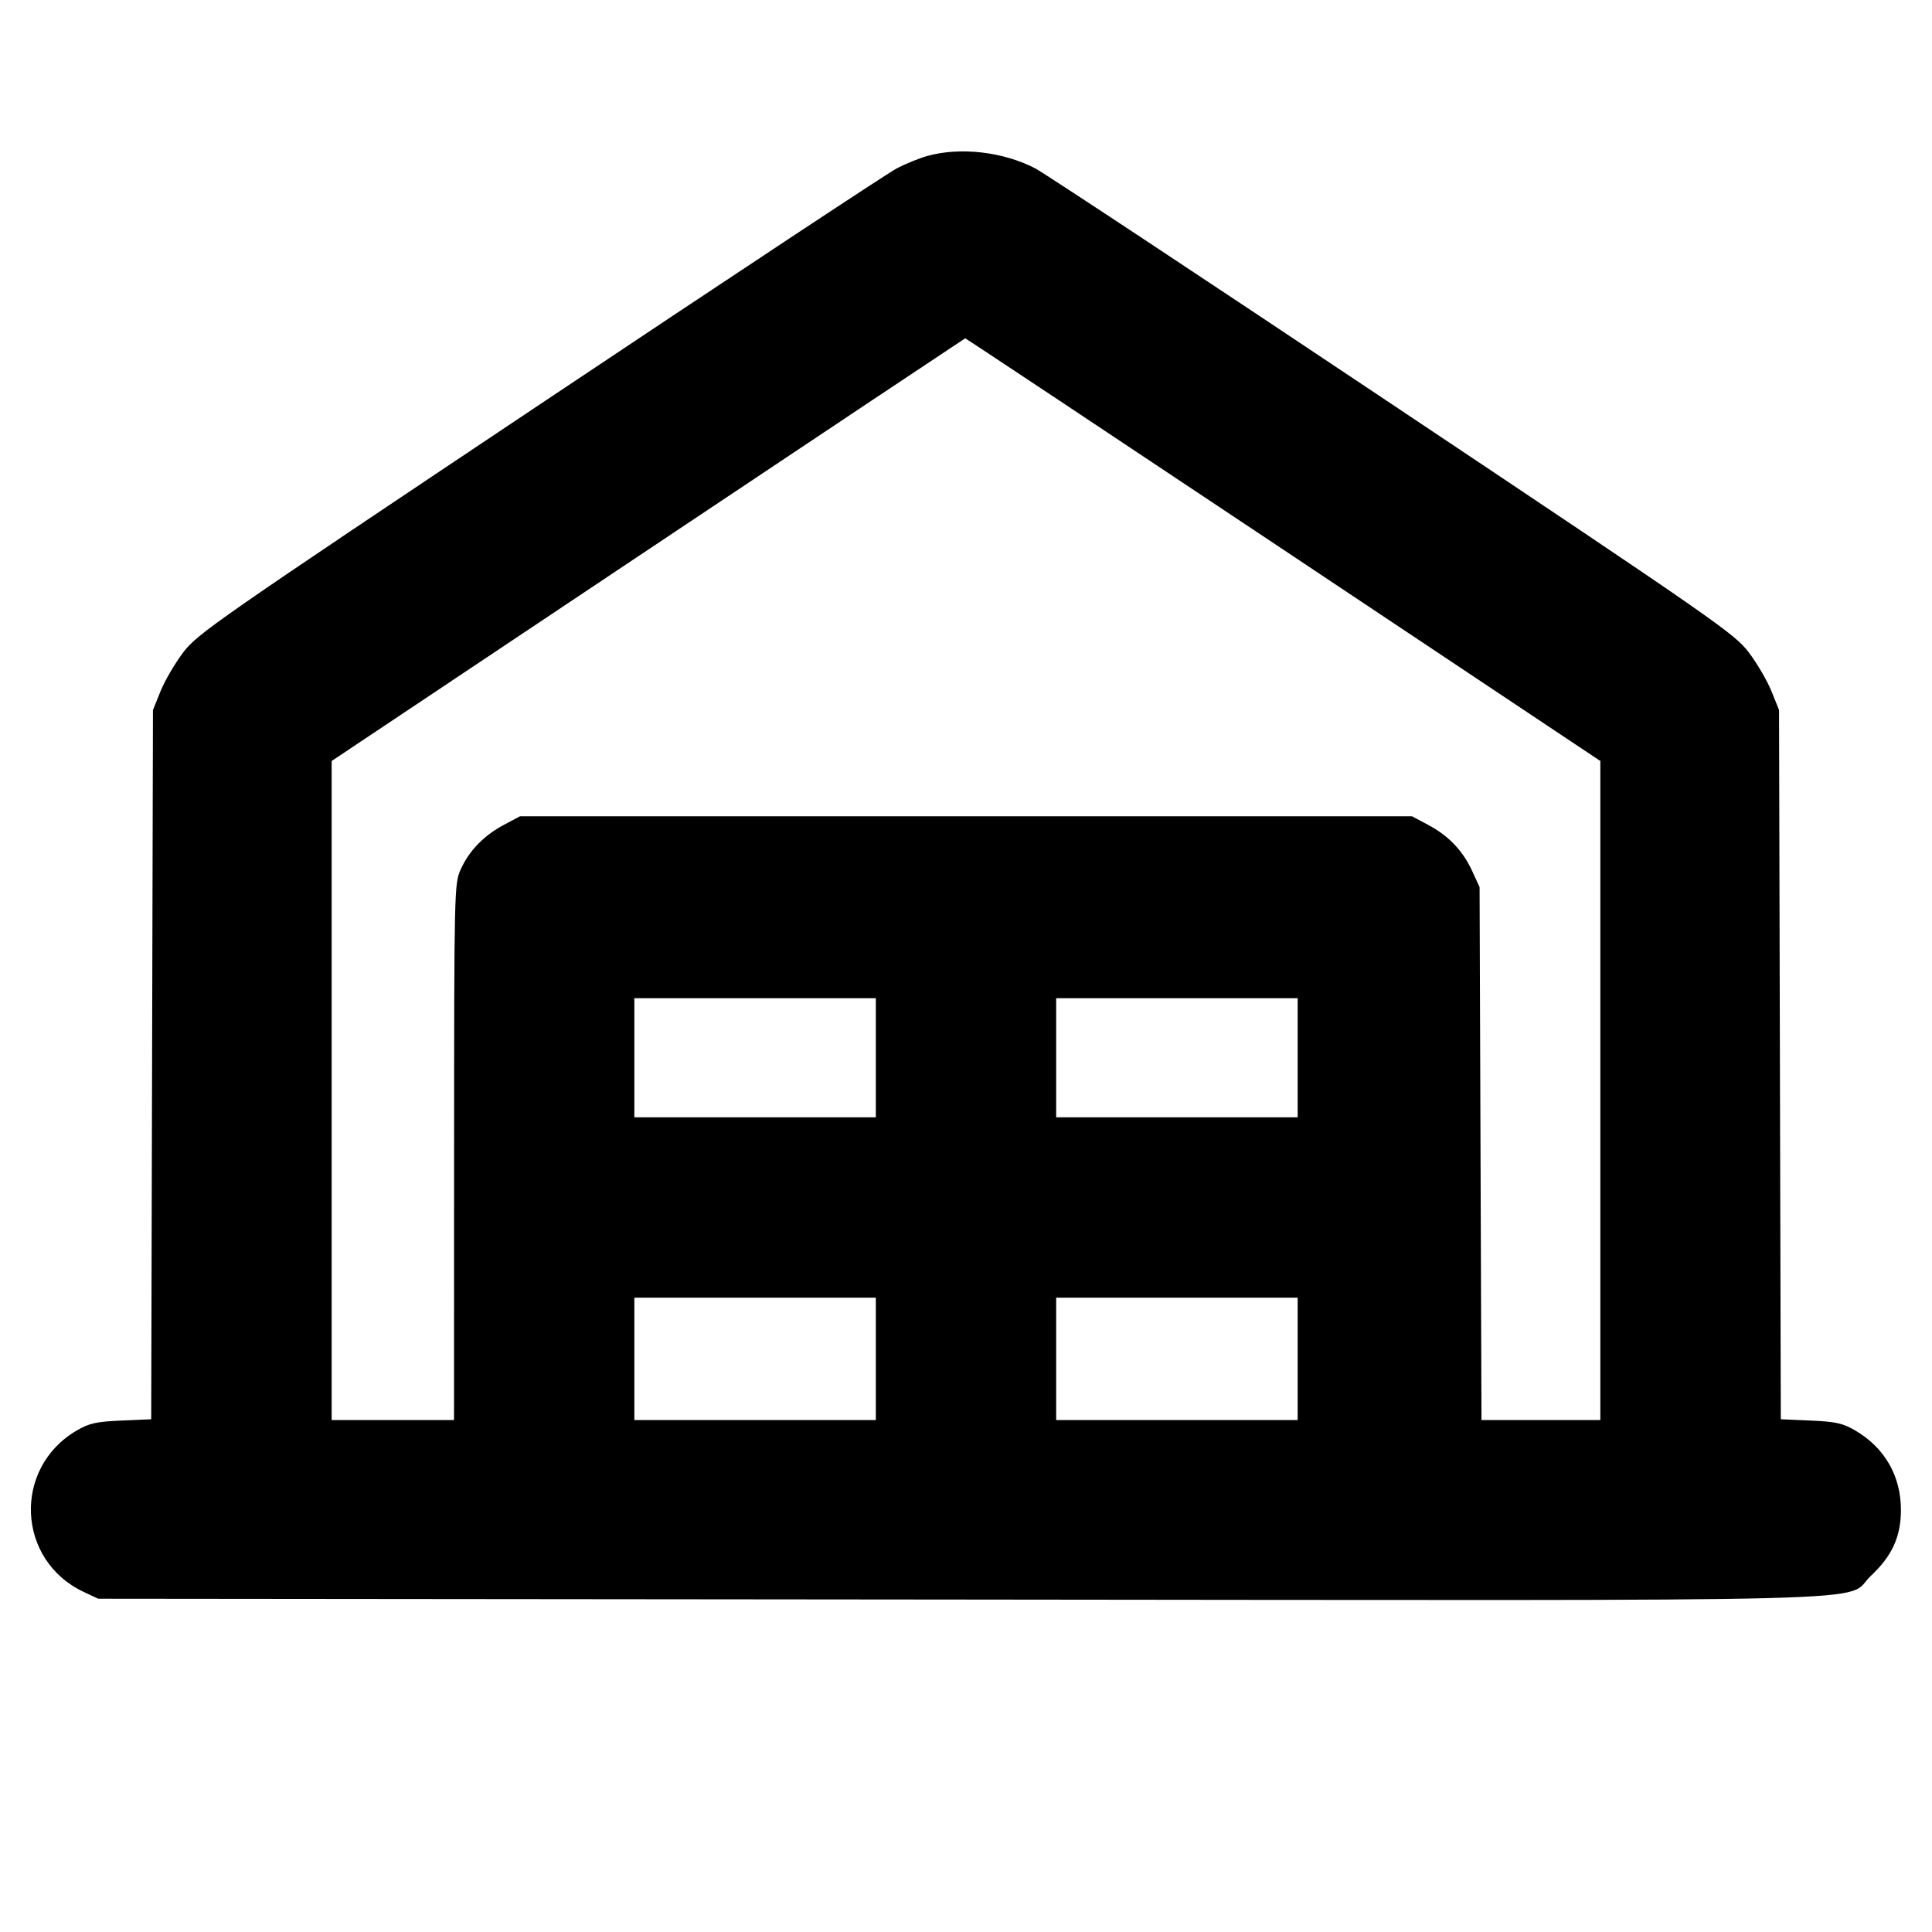 <svg fill="currentColor" viewBox="0 0 256 256" xmlns="http://www.w3.org/2000/svg"><path d="M122.880 20.665 C 121.824 20.959,120.000 21.698,118.827 22.307 C 117.653 22.915,96.341 37.009,71.467 53.627 C 28.555 82.294,26.138 83.975,24.256 86.475 C 23.165 87.924,21.821 90.228,21.269 91.595 L 20.267 94.080 20.151 141.070 L 20.035 188.059 16.077 188.232 C 12.736 188.378,11.812 188.585,10.157 189.554 C 1.661 194.533,2.196 206.757,11.093 210.938 L 13.013 211.840 127.133 211.950 C 255.408 212.073,244.092 212.368,247.903 208.803 C 250.702 206.185,251.875 203.622,251.884 200.107 C 251.894 195.600,249.741 191.839,245.843 189.554 C 244.188 188.585,243.264 188.378,239.923 188.232 L 235.965 188.059 235.849 141.070 L 235.733 94.080 234.731 91.595 C 234.179 90.228,232.835 87.924,231.744 86.475 C 229.862 83.975,227.445 82.294,184.533 53.627 C 159.659 37.009,138.347 22.917,137.173 22.309 C 132.909 20.102,127.240 19.450,122.880 20.665 M170.027 72.817 L 212.053 100.834 212.053 144.497 L 212.053 188.160 204.178 188.160 L 196.304 188.160 196.178 152.853 L 196.053 117.547 195.071 115.413 C 193.829 112.714,191.945 110.742,189.227 109.295 L 187.093 108.160 128.000 108.160 L 68.907 108.160 66.773 109.295 C 64.112 110.711,62.172 112.712,61.047 115.200 C 60.196 117.081,60.179 117.843,60.169 152.640 L 60.160 188.160 52.053 188.160 L 43.947 188.160 43.947 144.497 L 43.947 100.834 85.867 72.846 C 108.923 57.453,127.835 44.845,127.894 44.829 C 127.953 44.813,146.913 57.408,170.027 72.817 M116.053 140.160 L 116.053 148.053 100.053 148.053 L 84.053 148.053 84.053 140.160 L 84.053 132.267 100.053 132.267 L 116.053 132.267 116.053 140.160 M171.947 140.160 L 171.947 148.053 155.947 148.053 L 139.947 148.053 139.947 140.160 L 139.947 132.267 155.947 132.267 L 171.947 132.267 171.947 140.160 M116.053 180.053 L 116.053 188.160 100.053 188.160 L 84.053 188.160 84.053 180.053 L 84.053 171.947 100.053 171.947 L 116.053 171.947 116.053 180.053 M171.947 180.053 L 171.947 188.160 155.947 188.160 L 139.947 188.160 139.947 180.053 L 139.947 171.947 155.947 171.947 L 171.947 171.947 171.947 180.053 " stroke="none" fill-rule="evenodd"></path></svg>